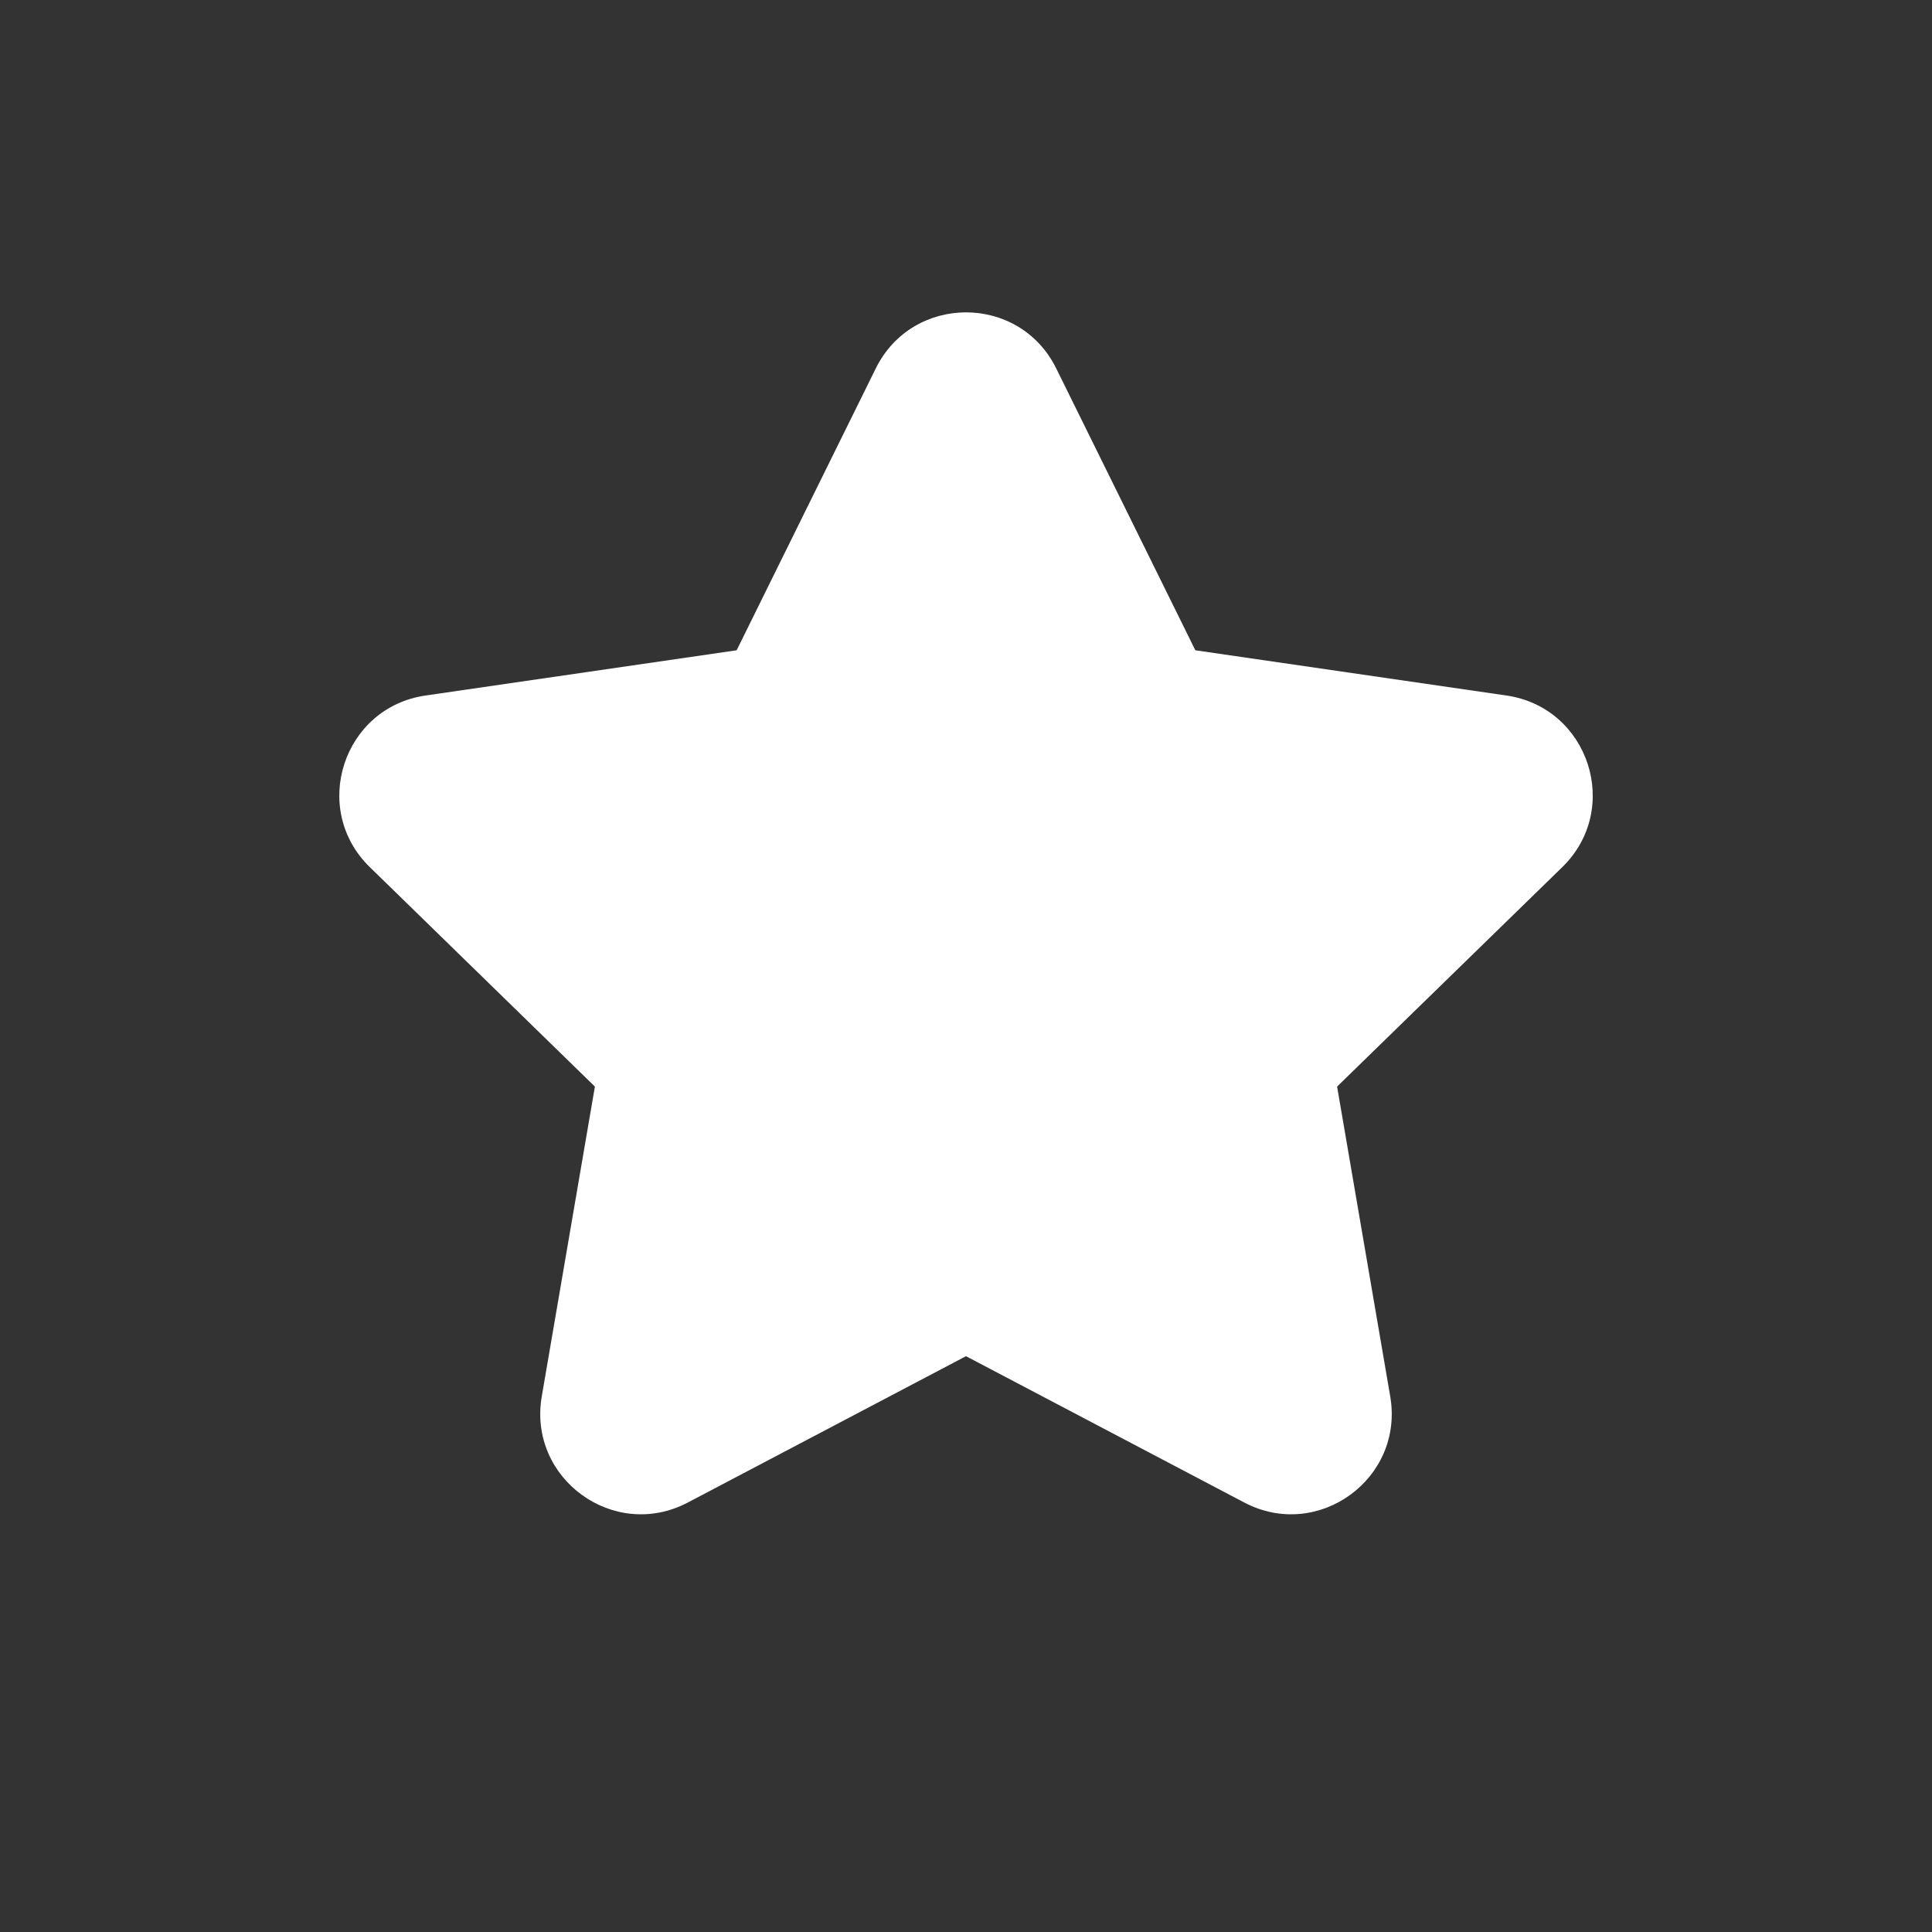 <svg width="24" height="24" viewBox="0 0 24 24" fill="none" xmlns="http://www.w3.org/2000/svg">
<rect x="0" y="0" width="24" height="24" fill="#333333" stroke="none"/>
<path d="M11.552 4.908C11.735 4.537 12.265 4.537 12.448 4.908L14.235 8.528C14.307 8.676 14.448 8.778 14.611 8.802L18.606 9.382C19.016 9.442 19.18 9.946 18.883 10.235L15.992 13.053C15.874 13.168 15.821 13.333 15.848 13.495L16.531 17.474C16.601 17.882 16.172 18.194 15.805 18.001L12.232 16.122C12.087 16.046 11.913 16.046 11.767 16.122L8.194 18.001C7.827 18.194 7.399 17.882 7.469 17.474L8.151 13.495C8.179 13.333 8.125 13.168 8.007 13.053L5.117 10.235C4.82 9.946 4.984 9.442 5.394 9.382L9.389 8.802C9.551 8.778 9.692 8.676 9.765 8.528L11.552 4.908Z" fill="white"/>
<path fill-rule="evenodd" clip-rule="evenodd" d="M10.879 4.577C11.338 3.648 12.663 3.648 13.121 4.577L14.849 8.078L18.714 8.64C19.739 8.789 20.149 10.049 19.407 10.772L16.61 13.498L17.27 17.347C17.445 18.368 16.374 19.147 15.457 18.665L12 16.847L8.544 18.665C7.627 19.147 6.555 18.368 6.73 17.347L7.39 13.498L4.594 10.772C3.852 10.049 4.261 8.789 5.286 8.64L9.151 8.078L10.879 4.577ZM12 5.695L10.438 8.86C10.256 9.229 9.904 9.485 9.497 9.544L6.003 10.052L8.531 12.515C8.826 12.803 8.96 13.216 8.891 13.622L8.294 17.101L11.418 15.459C11.783 15.267 12.218 15.267 12.582 15.459L15.706 17.101L15.11 13.622C15.04 13.216 15.175 12.803 15.469 12.515L17.997 10.052L14.504 9.544C14.097 9.485 13.745 9.229 13.562 8.86L12 5.695Z" fill="white"/>
</svg>
